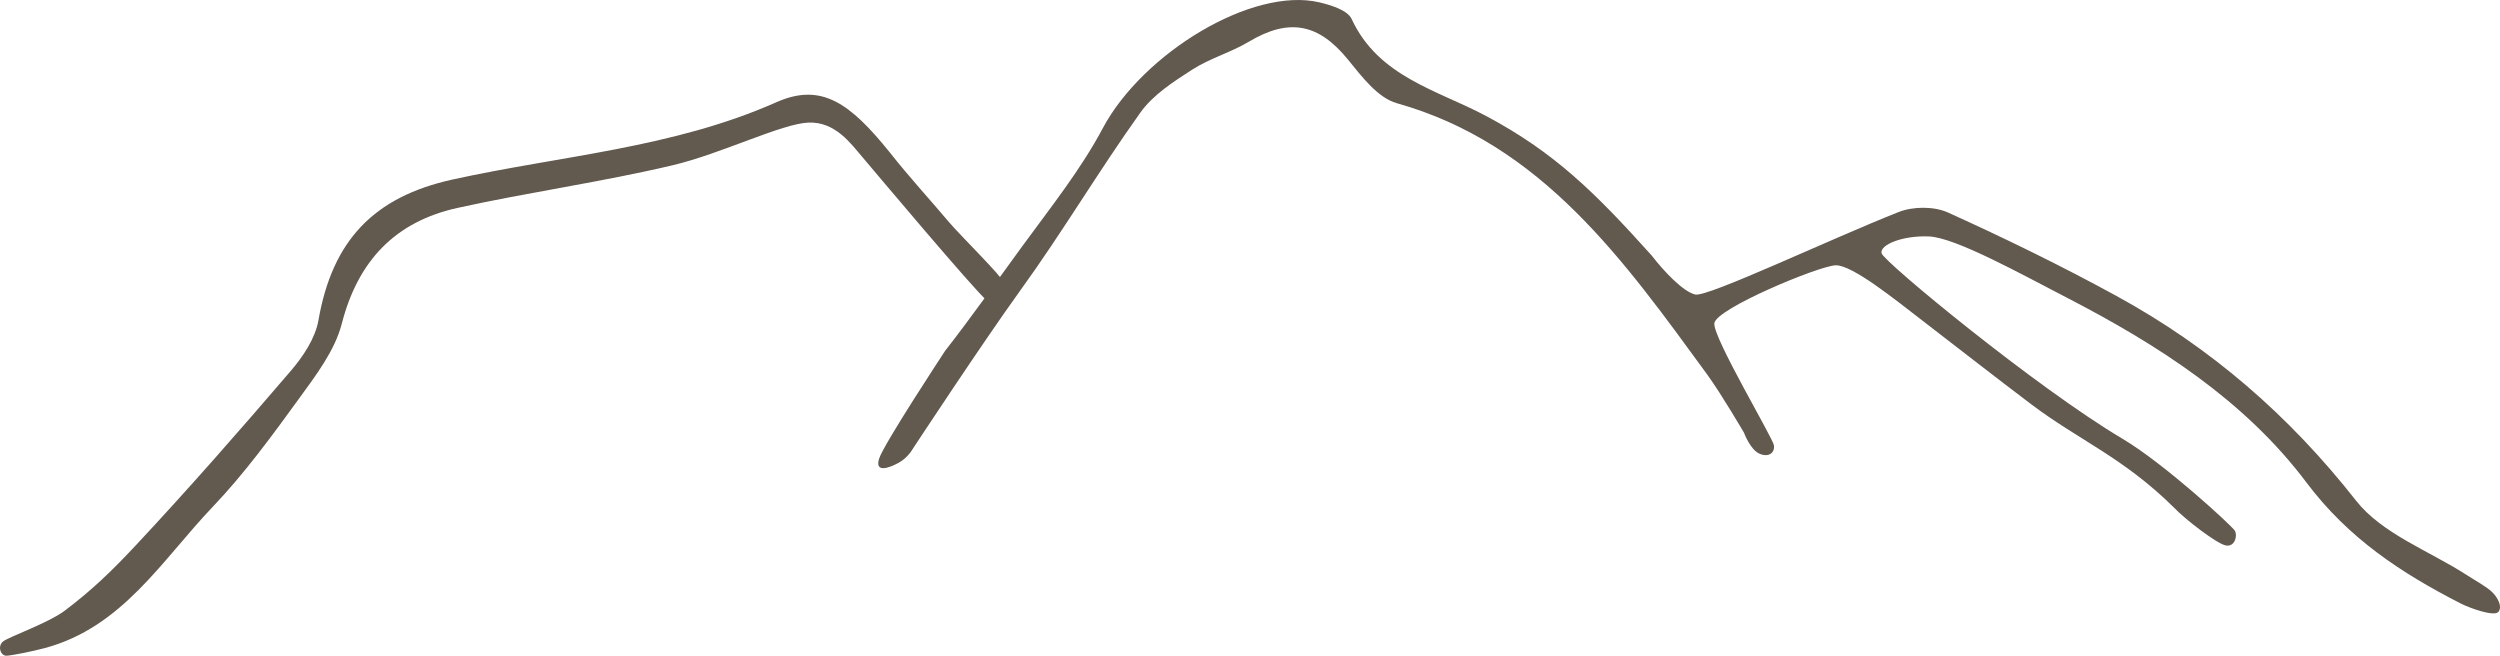 <?xml version="1.0" encoding="UTF-8"?>
<svg id="Ebene_1" data-name="Ebene 1" xmlns="http://www.w3.org/2000/svg" viewBox="0 0 68.696 18.019">
  <defs>
    <style>
      .cls-1 {
        fill: #62594f;
        stroke-width: 0px;
      }
    </style>
  </defs>
  <path class="cls-1" d="m25.96,9.654c.719-.92,1.45-1.956,2.138-2.898.769-1.054,1.596-2.088,2.205-3.233,1.093-2.052,4.101-3.895,5.953-3.458.321.076.774.216.885.457.737,1.59,2.353,1.952,3.683,2.659,1.88.999,2.991,2.092,4.561,3.839.328.426.86.994,1.198,1.073s3.696-1.519,5.589-2.267c.395-.156.972-.16,1.354.013,1.568.709,3.119,1.466,4.629,2.292,2.582,1.41,4.748,3.285,6.584,5.624.718.915,2.011,1.379,3.044,2.046.248.161.553.326.7.471s.284.39.172.538-.804-.107-1.04-.228c-1.623-.831-3.079-1.781-4.239-3.326-1.691-2.253-4.09-3.789-6.583-5.077-1.249-.645-3.058-1.651-3.787-1.682s-1.357.231-1.304.461,4.263,3.701,6.627,5.102c1.128.668,2.993,2.381,3.079,2.52s-.001.467-.259.405-1.109-.718-1.411-1.037c-1.401-1.384-2.611-1.849-3.921-2.838-1.03-.778-1.936-1.489-2.96-2.276-.754-.58-1.959-1.56-2.418-1.544s-3.297,1.195-3.332,1.595,1.609,3.147,1.638,3.352-.145.341-.399.229-.423-.574-.423-.574c0,0-.594-1.02-1.002-1.588-2.288-3.131-4.544-6.346-8.538-7.468-.522-.146-.965-.734-1.343-1.199-.807-.992-1.618-1.151-2.727-.489-.495.295-1.073.456-1.556.767-.516.332-1.074.692-1.42,1.177-1.143,1.6-2.149,3.299-3.302,4.891-1.03,1.425-2.959,4.359-2.959,4.359,0,0-.126.233-.384.375s-.657.287-.537-.109,1.805-2.951,1.805-2.951Z"/>
  <path class="cls-1" d="m23.701,4.322c-.319-.375-.745-.978-1.478-.954s-2.404.857-3.74,1.173c-1.955.462-3.953.74-5.916,1.173-1.702.377-2.729,1.446-3.175,3.18-.19.739-.71,1.418-1.174,2.057-.745,1.026-1.5,2.061-2.373,2.976-1.392,1.459-2.479,3.311-4.618,3.882-.342.091-.873.198-1.043.209s-.262-.267-.095-.395,1.241-.506,1.683-.838c.756-.568,1.314-1.11,1.957-1.798,1.462-1.563,2.873-3.175,4.266-4.801.338-.395.67-.894.756-1.388.383-2.199,1.531-3.39,3.681-3.864,2.977-.657,6.055-.862,8.902-2.125,1.238-.549,2.024.026,3.112,1.374.52.662,1.103,1.295,1.611,1.898.33.392,1.456,1.488,1.555,1.719s-.125.769-.486.467-3.106-3.571-3.425-3.946Z"/>
</svg>